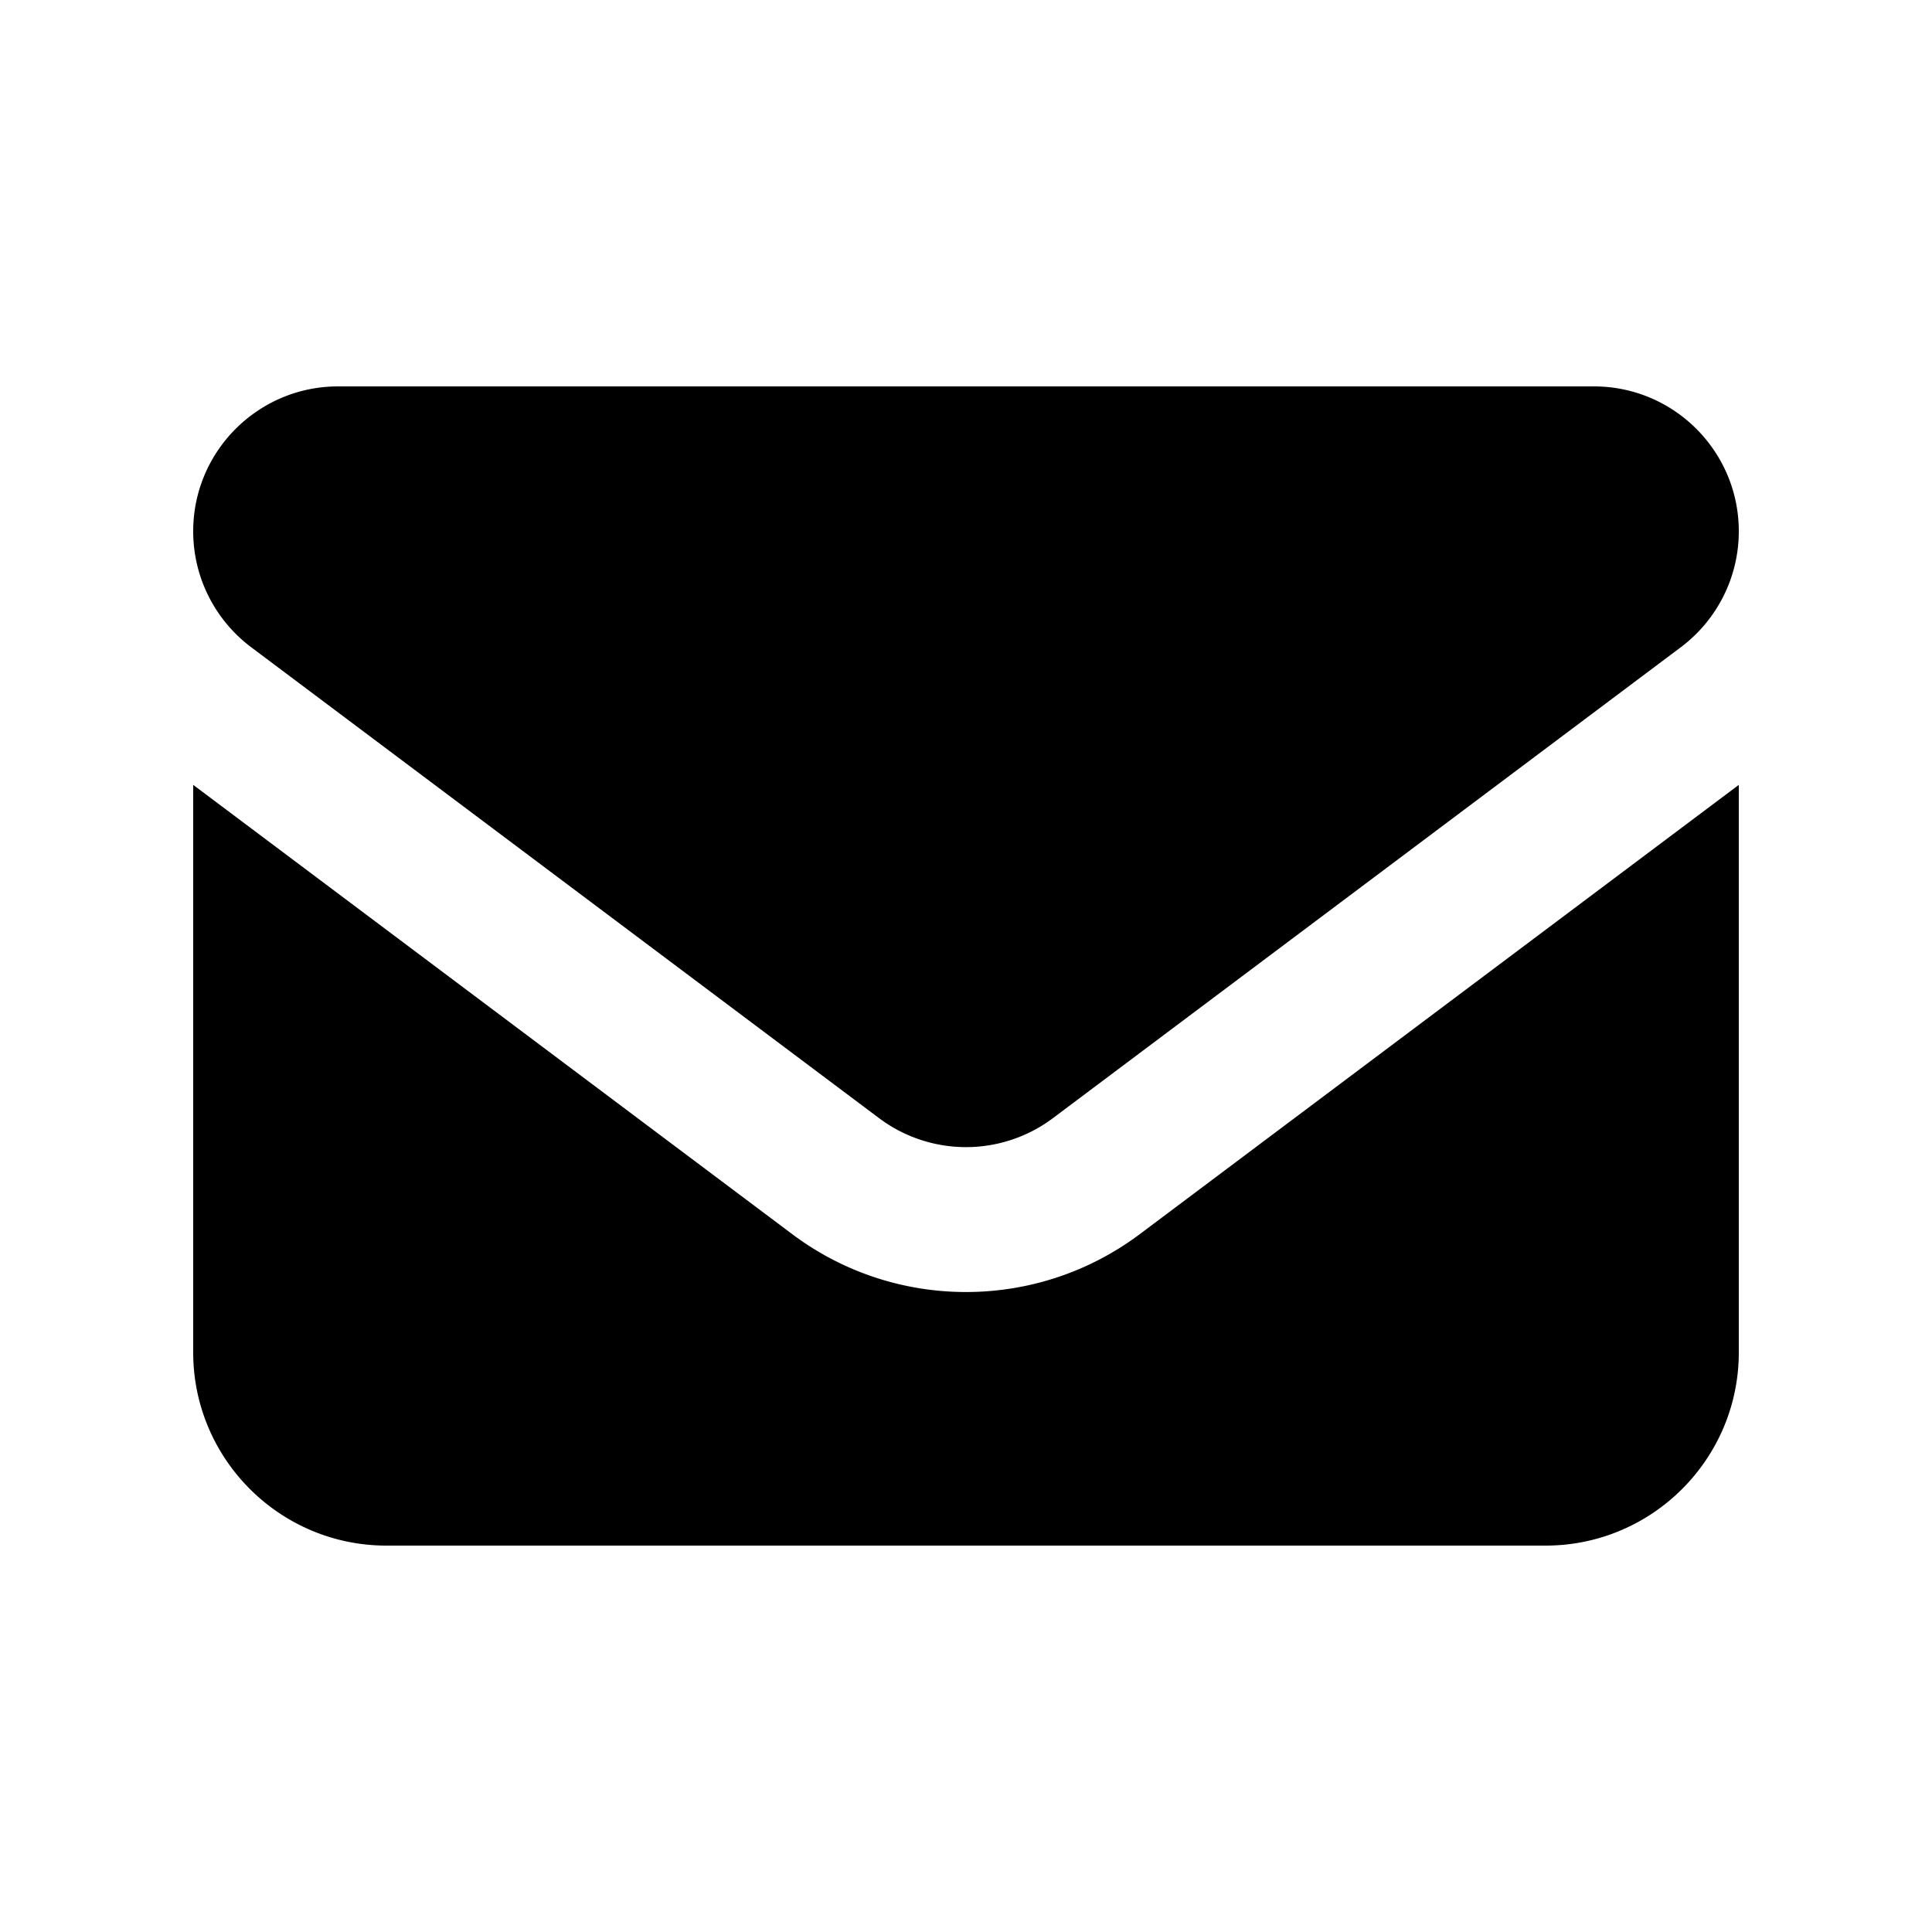 <svg xmlns="http://www.w3.org/2000/svg" viewBox="0 0 640 640"><!--! Font Awesome Free 7.0.1 by @fontawesome - https://fontawesome.com License - https://fontawesome.com/license/free (Icons: CC BY 4.0, Fonts: SIL OFL 1.1, Code: MIT License) Copyright 2025 Fonticons, Inc.--><path fill="currentColor" d="M112 128c-26.5 0-48 21.5-48 48 0 15.1 7.1 29.3 19.2 38.4l208 156a48 48 0 0 0 57.6 0l208-156c12.1-9.1 19.2-23.3 19.2-38.4 0-26.5-21.5-48-48-48zM64 260v188c0 35.3 28.7 64 64 64h384c35.3 0 64-28.7 64-64V260L377.6 408.8c-34.1 25.6-81.1 25.6-115.2 0z"/></svg>